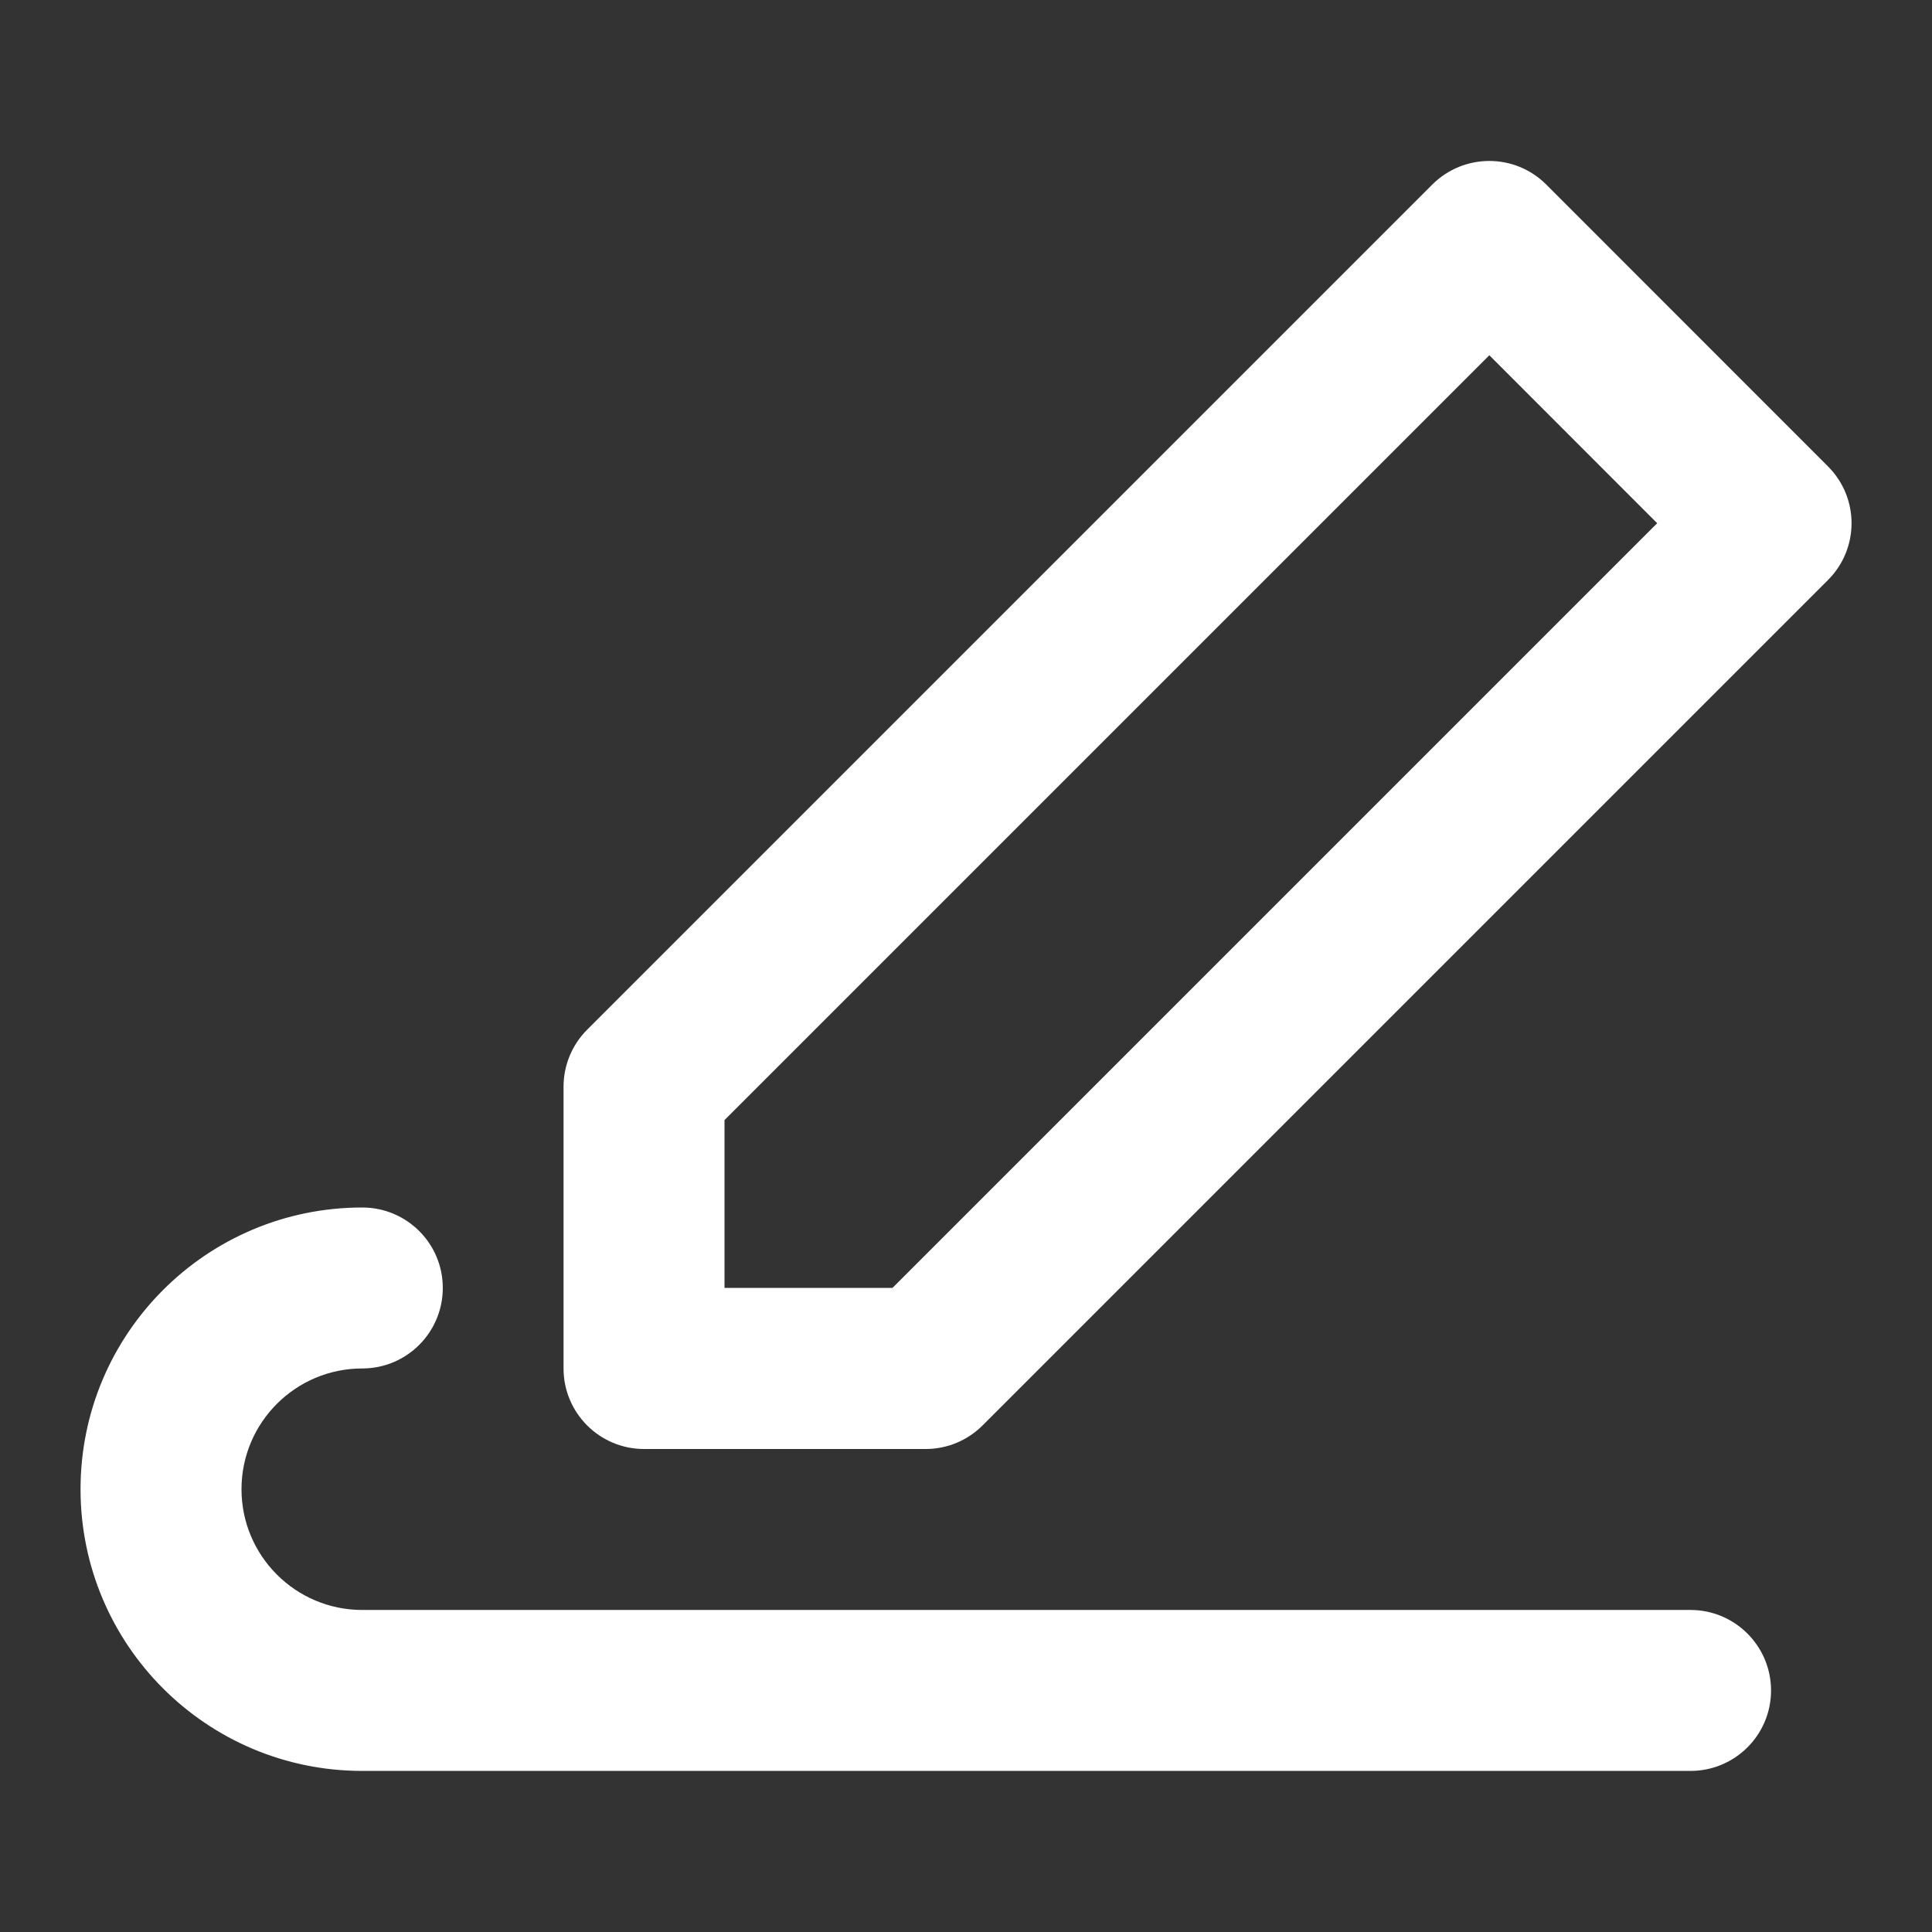 <svg width="16" height="16" viewBox="0 0 16 16" fill="none" xmlns="http://www.w3.org/2000/svg">
<rect x="0" y="0" width="16" height="16" fill="#333333" stroke="none"/>
<path fill-rule="evenodd" clip-rule="evenodd" d="M12.805 1.528C12.545 1.268 12.123 1.268 11.862 1.528L4.862 8.528C4.737 8.653 4.667 8.823 4.667 9V11.333C4.667 11.701 4.965 12 5.334 12H7.667C7.844 12 8.013 11.929 8.138 11.804L15.138 4.804C15.399 4.544 15.399 4.122 15.138 3.862L12.805 1.528ZM6 10.666V9.276L12.334 2.942L13.724 4.333L7.391 10.666H6Z" fill="white"/>
<path d="M3 10C1.712 10 0.667 11.044 0.667 12.333C0.667 13.622 1.712 14.666 3 14.666H14C14.368 14.666 14.667 14.368 14.667 14C14.667 13.632 14.368 13.333 14 13.333H3C2.448 13.333 2 12.885 2 12.333C2 11.781 2.448 11.333 3 11.333C3.369 11.333 3.667 11.034 3.667 10.666C3.667 10.298 3.369 10 3 10Z" fill="white"/>
</svg>
